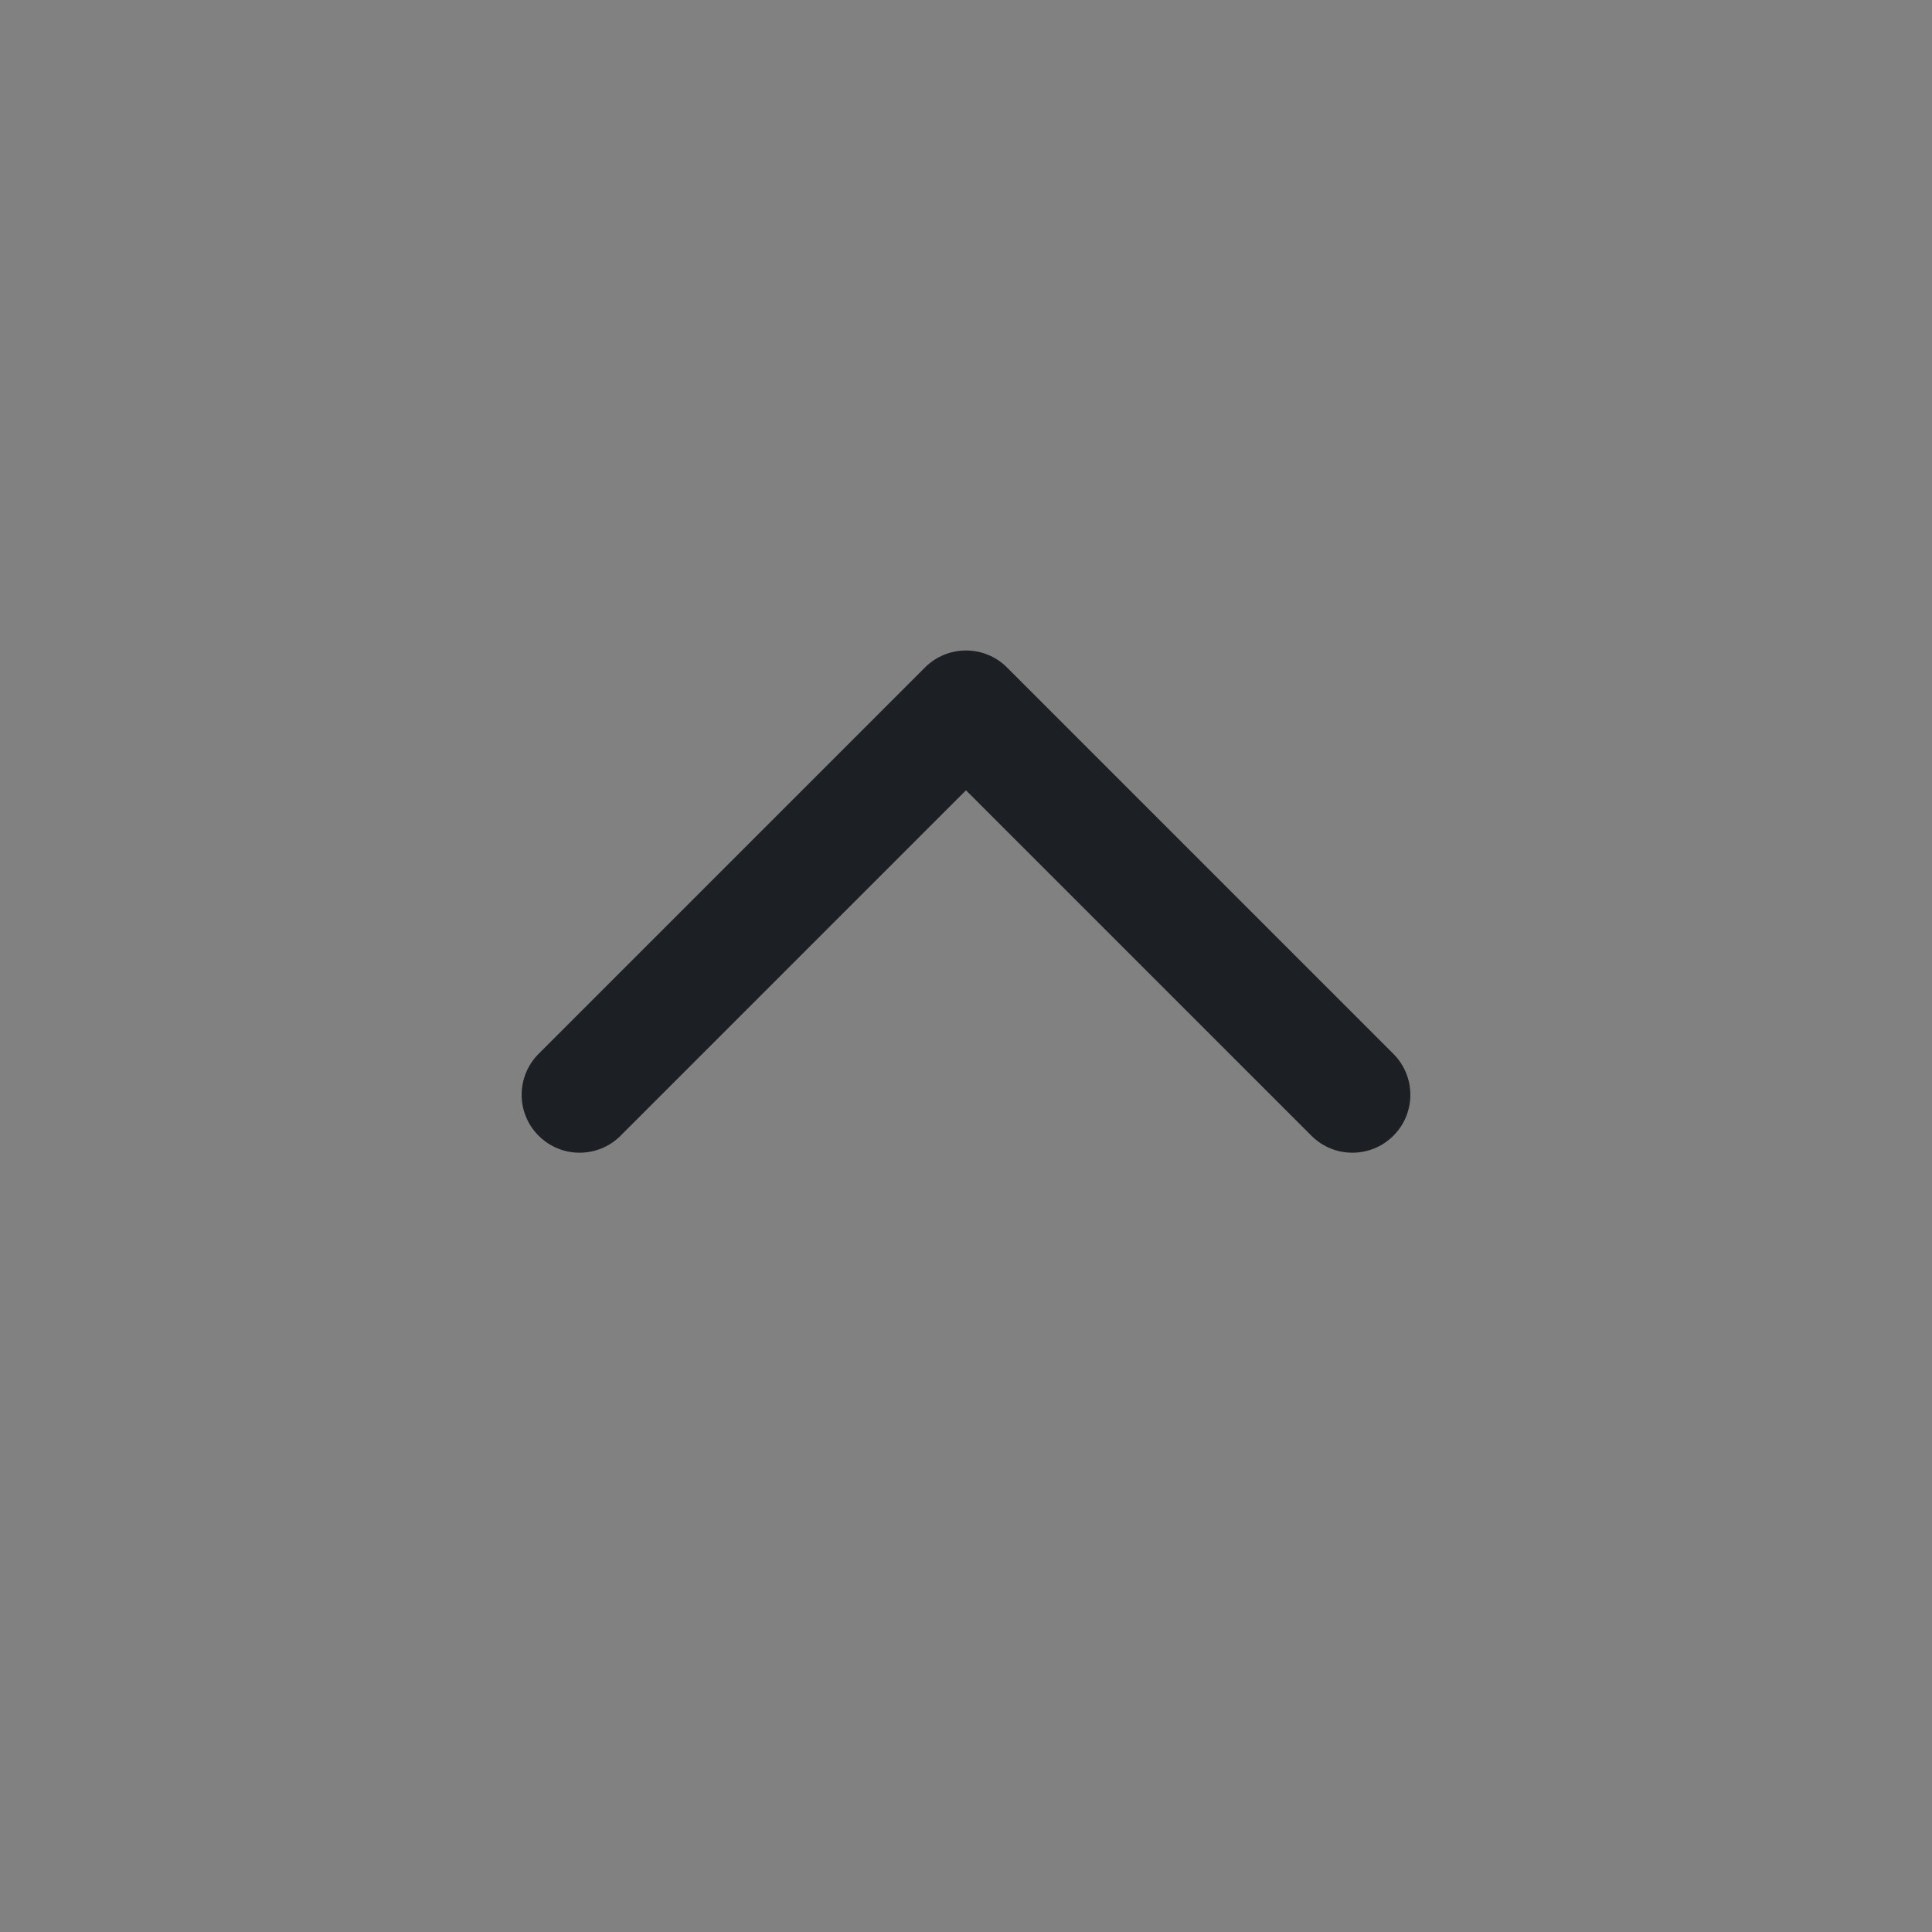 <svg width="16" height="16" viewBox="0 0 16 16" fill="none" xmlns="http://www.w3.org/2000/svg">
<rect x="0" y="0" width="16" height="16" fill="#808080" stroke="none"/>
<rect width="16" height="16" fill="white" fill-opacity="0.01"/>
<path fill-rule="evenodd" clip-rule="evenodd" d="M4.461 9.406C4.273 9.219 4.273 8.915 4.461 8.727L7.661 5.527C7.751 5.437 7.873 5.387 8 5.387C8.127 5.387 8.249 5.437 8.339 5.527L11.539 8.727C11.727 8.915 11.727 9.219 11.539 9.406C11.352 9.593 11.048 9.593 10.861 9.406L8 6.545L5.139 9.406C4.952 9.593 4.648 9.593 4.461 9.406Z" fill="#1C2024"/>
</svg>
